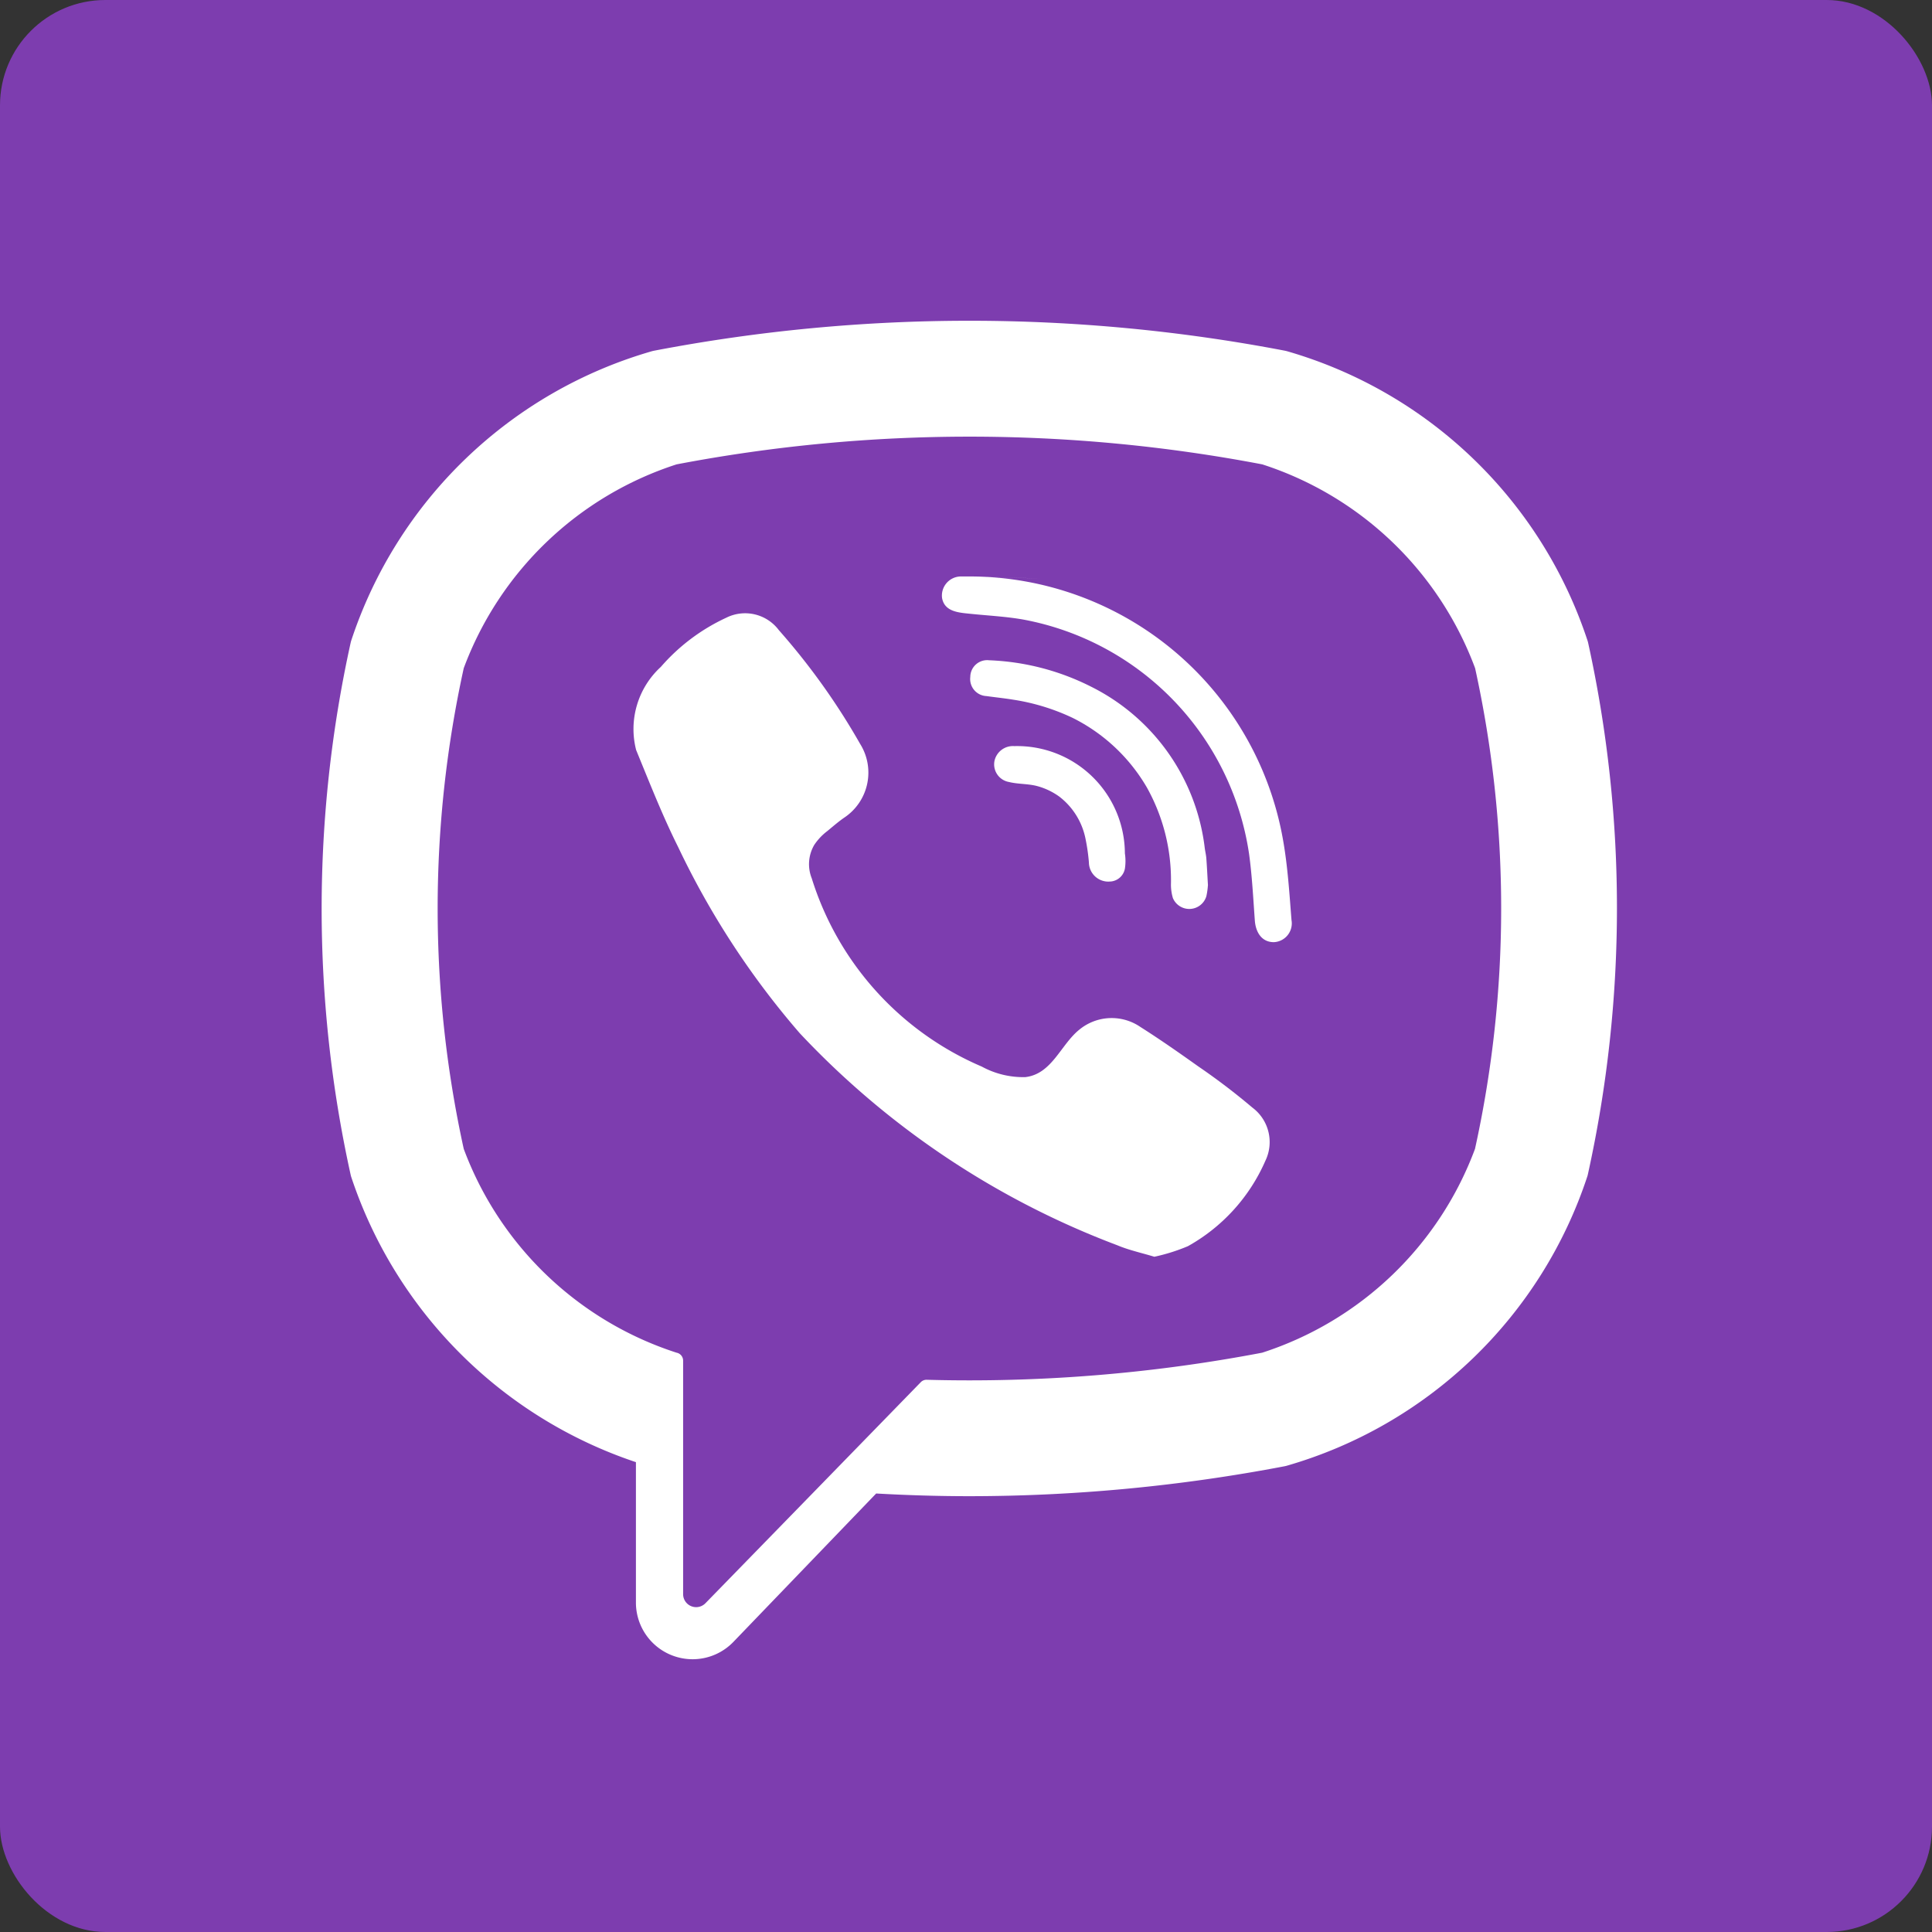 <svg xmlns="http://www.w3.org/2000/svg" width="36.679" height="36.679" viewBox="0 0 36.679 36.679">
  <rect x="0" y="0" width="36.679" height="36.679" fill="#333333" stroke="none"/>
  <g id="viber" transform="translate(204 -1)">
    <rect id="rectangle_188" data-name="rectangle 188" width="36.679" height="36.679" rx="2" transform="translate(-204 1)" fill="#7d3daf"/>
    <g id="group_90" data-name="group 90" transform="translate(-197.893 7.09)">
      <path id="contour_191" data-name="contour 191" d="M101.029,78.027,101.022,78A8.479,8.479,0,0,0,95.3,72.49l-.028-.006a31.811,31.811,0,0,0-11.974,0l-.029.006A8.482,8.482,0,0,0,77.543,78l-.007.029a23.436,23.436,0,0,0,0,10.1l.007.029a8.551,8.551,0,0,0,5.409,5.427v2.677A1.076,1.076,0,0,0,84.8,97l2.713-2.82c.588.033,1.177.051,1.766.051a31.913,31.913,0,0,0,5.987-.568l.028-.006a8.479,8.479,0,0,0,5.724-5.508l.007-.029A23.436,23.436,0,0,0,101.029,78.027Zm-2.147,9.61a6.413,6.413,0,0,1-4.041,3.87,29.65,29.65,0,0,1-6.369.514.151.151,0,0,0-.112.046L86.38,94.1l-2.107,2.162a.247.247,0,0,1-.425-.17V91.657a.153.153,0,0,0-.124-.15h0a6.415,6.415,0,0,1-4.041-3.87,21.268,21.268,0,0,1,0-9.125,6.415,6.415,0,0,1,4.041-3.87,29.628,29.628,0,0,1,11.119,0,6.411,6.411,0,0,1,4.041,3.87A21.245,21.245,0,0,1,98.882,87.637Z" transform="translate(-76.986 -71.916)" fill="#fff"/>
      <path id="contour_192" data-name="contour 192" d="M159.224,152.245c-.248-.075-.485-.126-.7-.217A16,16,0,0,1,152.492,148a15.642,15.642,0,0,1-2.305-3.528c-.3-.6-.545-1.226-.8-1.847a1.6,1.6,0,0,1,.469-1.578,3.705,3.705,0,0,1,1.241-.933.8.8,0,0,1,1,.236,12.855,12.855,0,0,1,1.542,2.158,1.027,1.027,0,0,1-.288,1.392c-.117.079-.223.172-.332.262a1.088,1.088,0,0,0-.25.264.723.723,0,0,0-.048.635,5.748,5.748,0,0,0,3.228,3.574,1.643,1.643,0,0,0,.827.2c.506-.059.669-.614,1.024-.9a.965.965,0,0,1,1.162-.051c.373.236.735.49,1.095.746a12.531,12.531,0,0,1,1.03.784.817.817,0,0,1,.245,1.012,3.42,3.42,0,0,1-1.47,1.619,3.546,3.546,0,0,1-.635.2C158.976,152.17,159.44,152.179,159.224,152.245Z" transform="translate(-143.417 -134.476)" fill="#fff"/>
      <path id="contour_193" data-name="contour 193" d="M221.9,131.457a6.046,6.046,0,0,1,5.944,5c.089.5.121,1.014.161,1.523a.357.357,0,0,1-.335.42c-.239,0-.346-.2-.361-.411-.031-.424-.052-.849-.11-1.269a5.317,5.317,0,0,0-4.282-4.444c-.332-.059-.672-.075-1.008-.11-.213-.022-.491-.035-.538-.3a.363.363,0,0,1,.359-.409c.057,0,.115,0,.173,0C224.871,131.54,221.838,131.457,221.9,131.457Z" transform="translate(-209.593 -126.603)" fill="#fff"/>
      <path id="contour_194" data-name="contour 194" d="M232.578,155.245a1.358,1.358,0,0,1-.029.207.338.338,0,0,1-.636.035.9.9,0,0,1-.036-.288,3.605,3.605,0,0,0-.456-1.808,3.365,3.365,0,0,0-1.411-1.324,4.059,4.059,0,0,0-1.125-.345c-.17-.028-.341-.045-.511-.069a.324.324,0,0,1-.307-.364.32.32,0,0,1,.356-.316,4.678,4.678,0,0,1,1.95.508,3.943,3.943,0,0,1,2.146,3.064c.009.062.024.124.029.187.012.155.019.31.031.514C232.573,155.282,232.566,155.041,232.578,155.245Z" transform="translate(-215.753 -144.528)" fill="#fff"/>
      <path id="contour_195" data-name="contour 195" d="M235.822,173.547a.368.368,0,0,1-.408-.362,3.741,3.741,0,0,0-.07-.475,1.338,1.338,0,0,0-.493-.775,1.288,1.288,0,0,0-.4-.194c-.183-.053-.372-.038-.555-.083a.34.34,0,0,1-.276-.394.358.358,0,0,1,.377-.287,2.046,2.046,0,0,1,2.1,2.038.944.944,0,0,1,0,.289.3.3,0,0,1-.266.243C235.573,173.551,235.935,173.539,235.822,173.547Z" transform="translate(-220.848 -162.902)" fill="#fff"/>
    </g>
  </g>
</svg>
